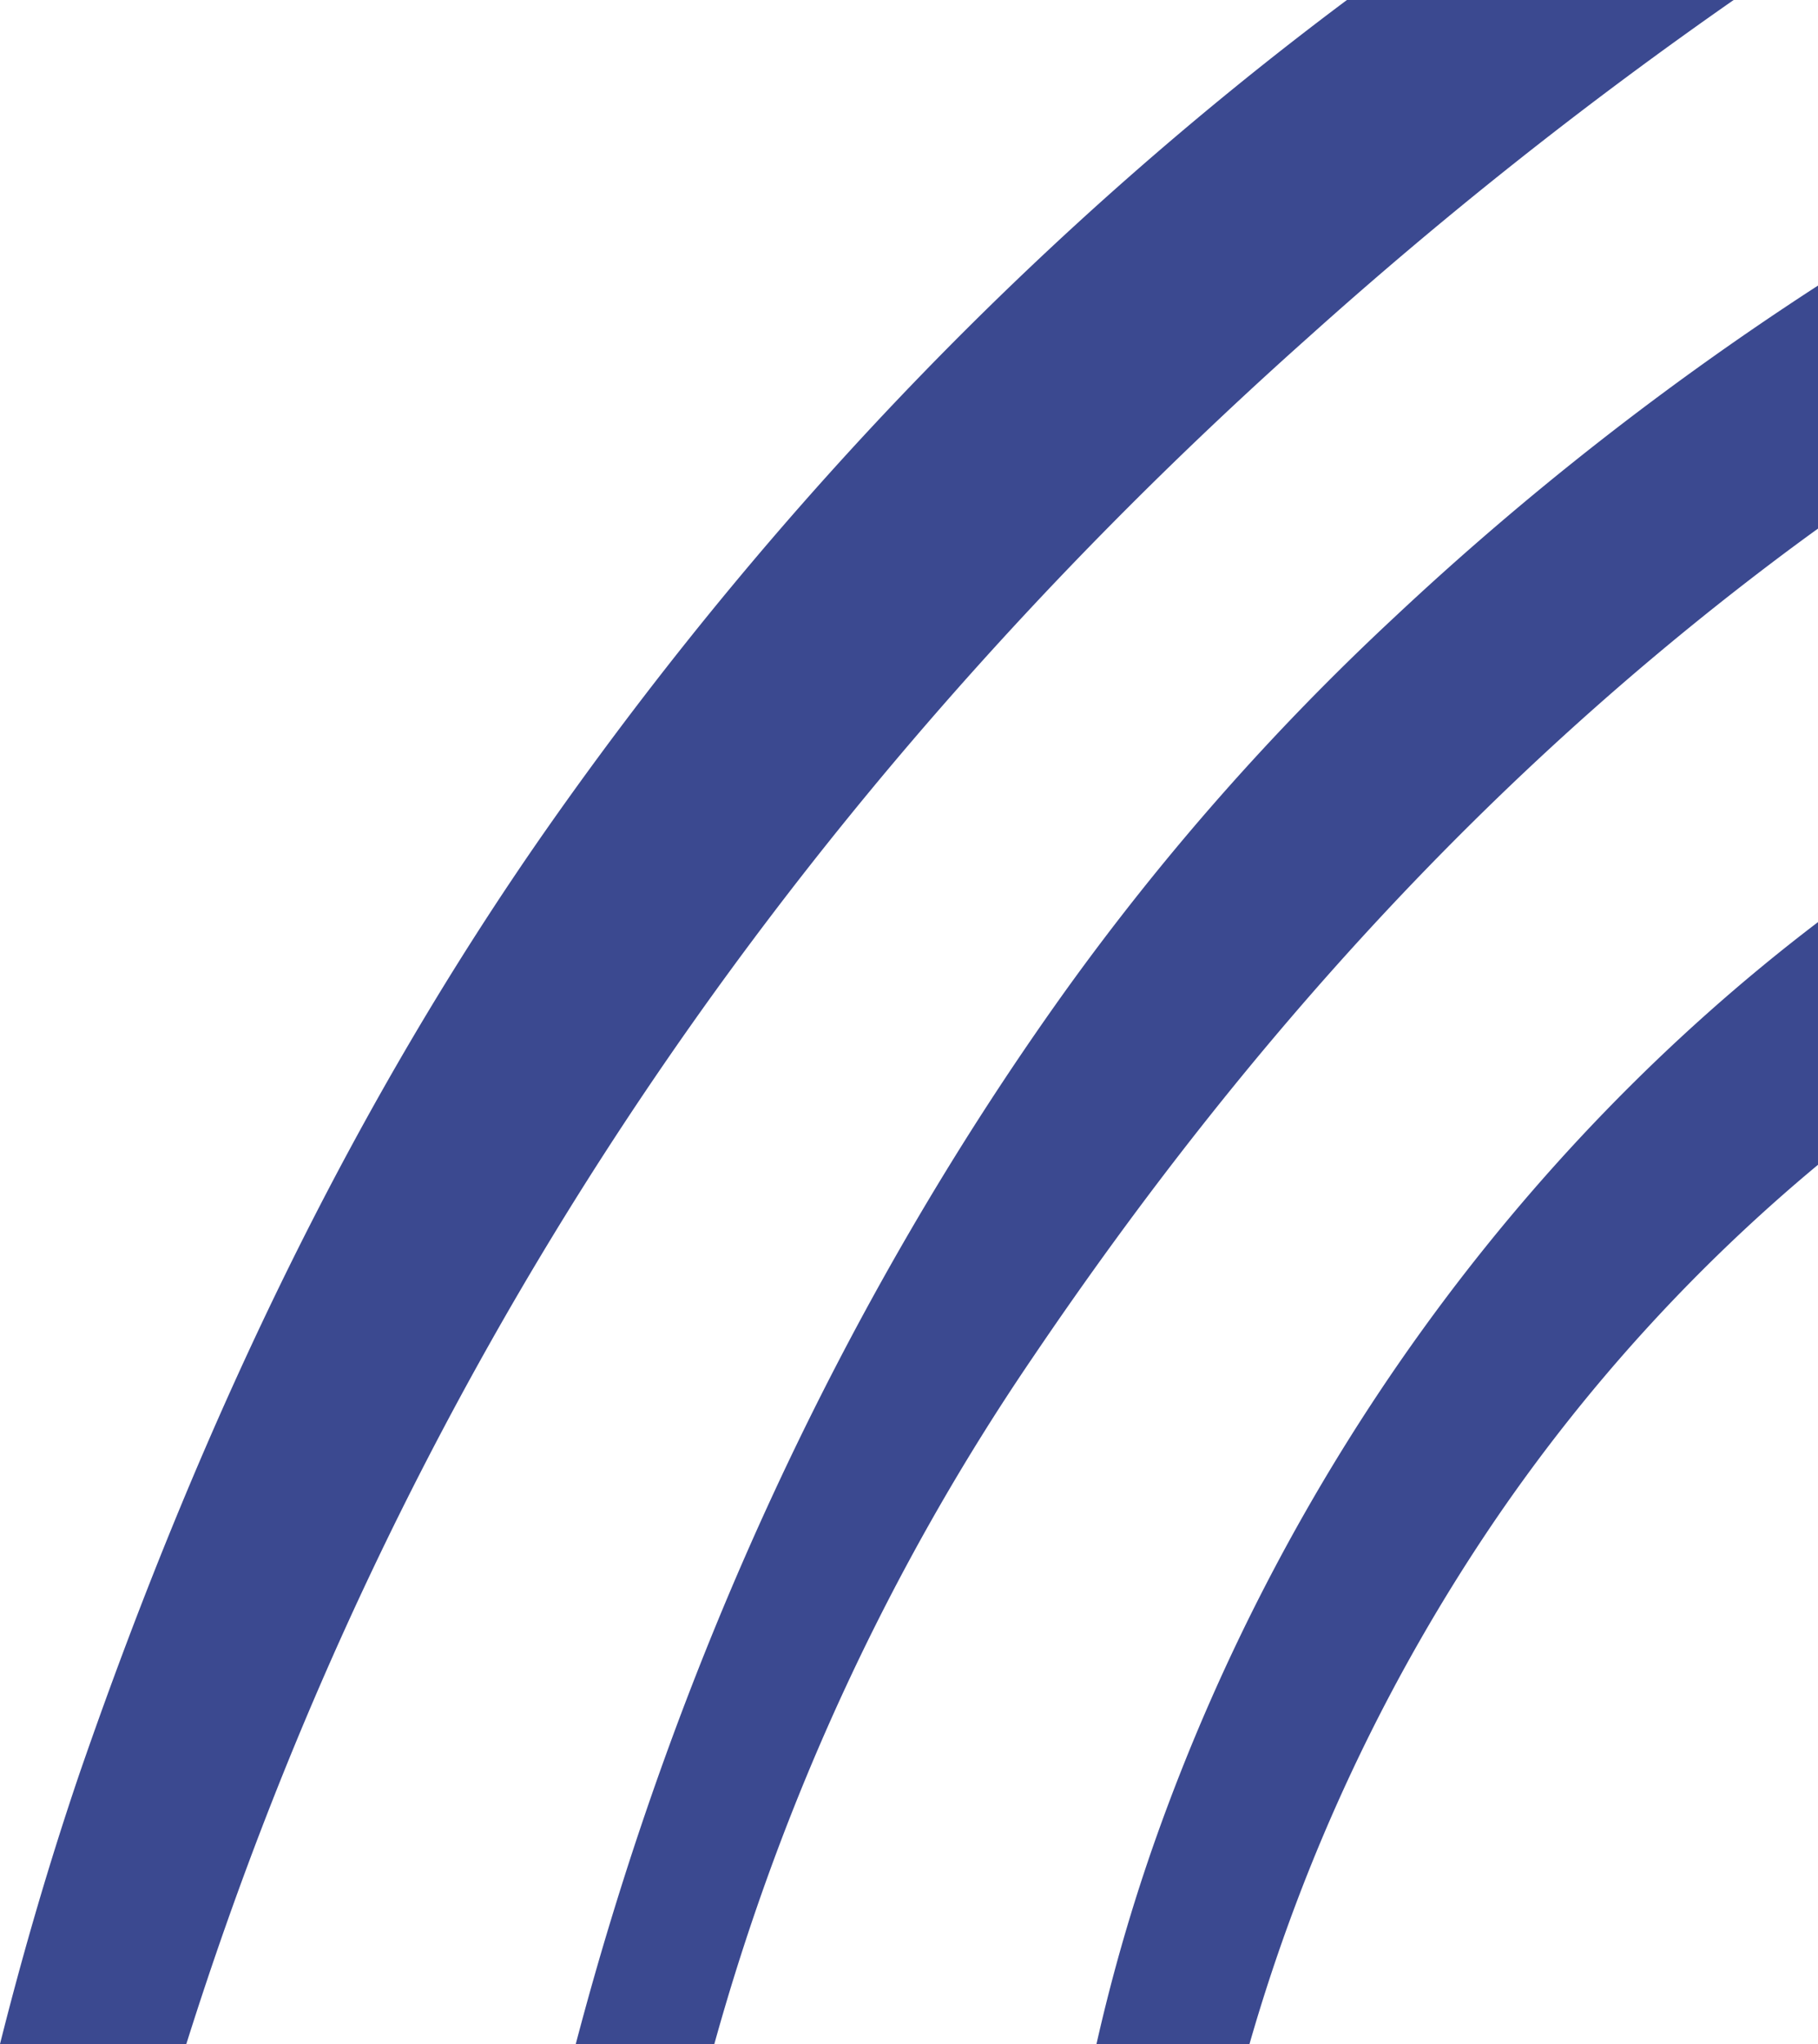<svg xmlns="http://www.w3.org/2000/svg" width="405.823" height="456" viewBox="0 0 405.823 456"><path d="M-692.562,558.5a403.92,403.92,0,0,1,13.41-46.333c28.486-80.039,79.918-152.421,147.651-203.954v54.137a385.954,385.954,0,0,0-71.478,78.388A407.912,407.912,0,0,0-658.41,558.5Zm-116.237,0c22.363-85.034,59.468-165.379,109.2-234.815A561.413,561.413,0,0,1-626.18,240.32a672.885,672.885,0,0,1,94.68-74.109v54.214q-5.317,3.841-10.519,7.781C-603.986,275.135-657.9,333.08-706.827,405.391A518.076,518.076,0,0,0-777.868,558.5Zm-128.524,0c5.213-20.753,11.161-40.985,17.766-60.409,28.278-81.765,62.3-150.593,103.959-210.222l.832-1.188c.614-.875,1.226-1.743,1.844-2.615,50.046-70.612,109.479-131.653,176.27-181.565h86.327a984.742,984.742,0,0,0-95.062,75.35c-120.351,107.226-204.5,235.189-250.348,380.65Z" transform="translate(937.323 -102.504)" fill="#3b4990"/></svg>